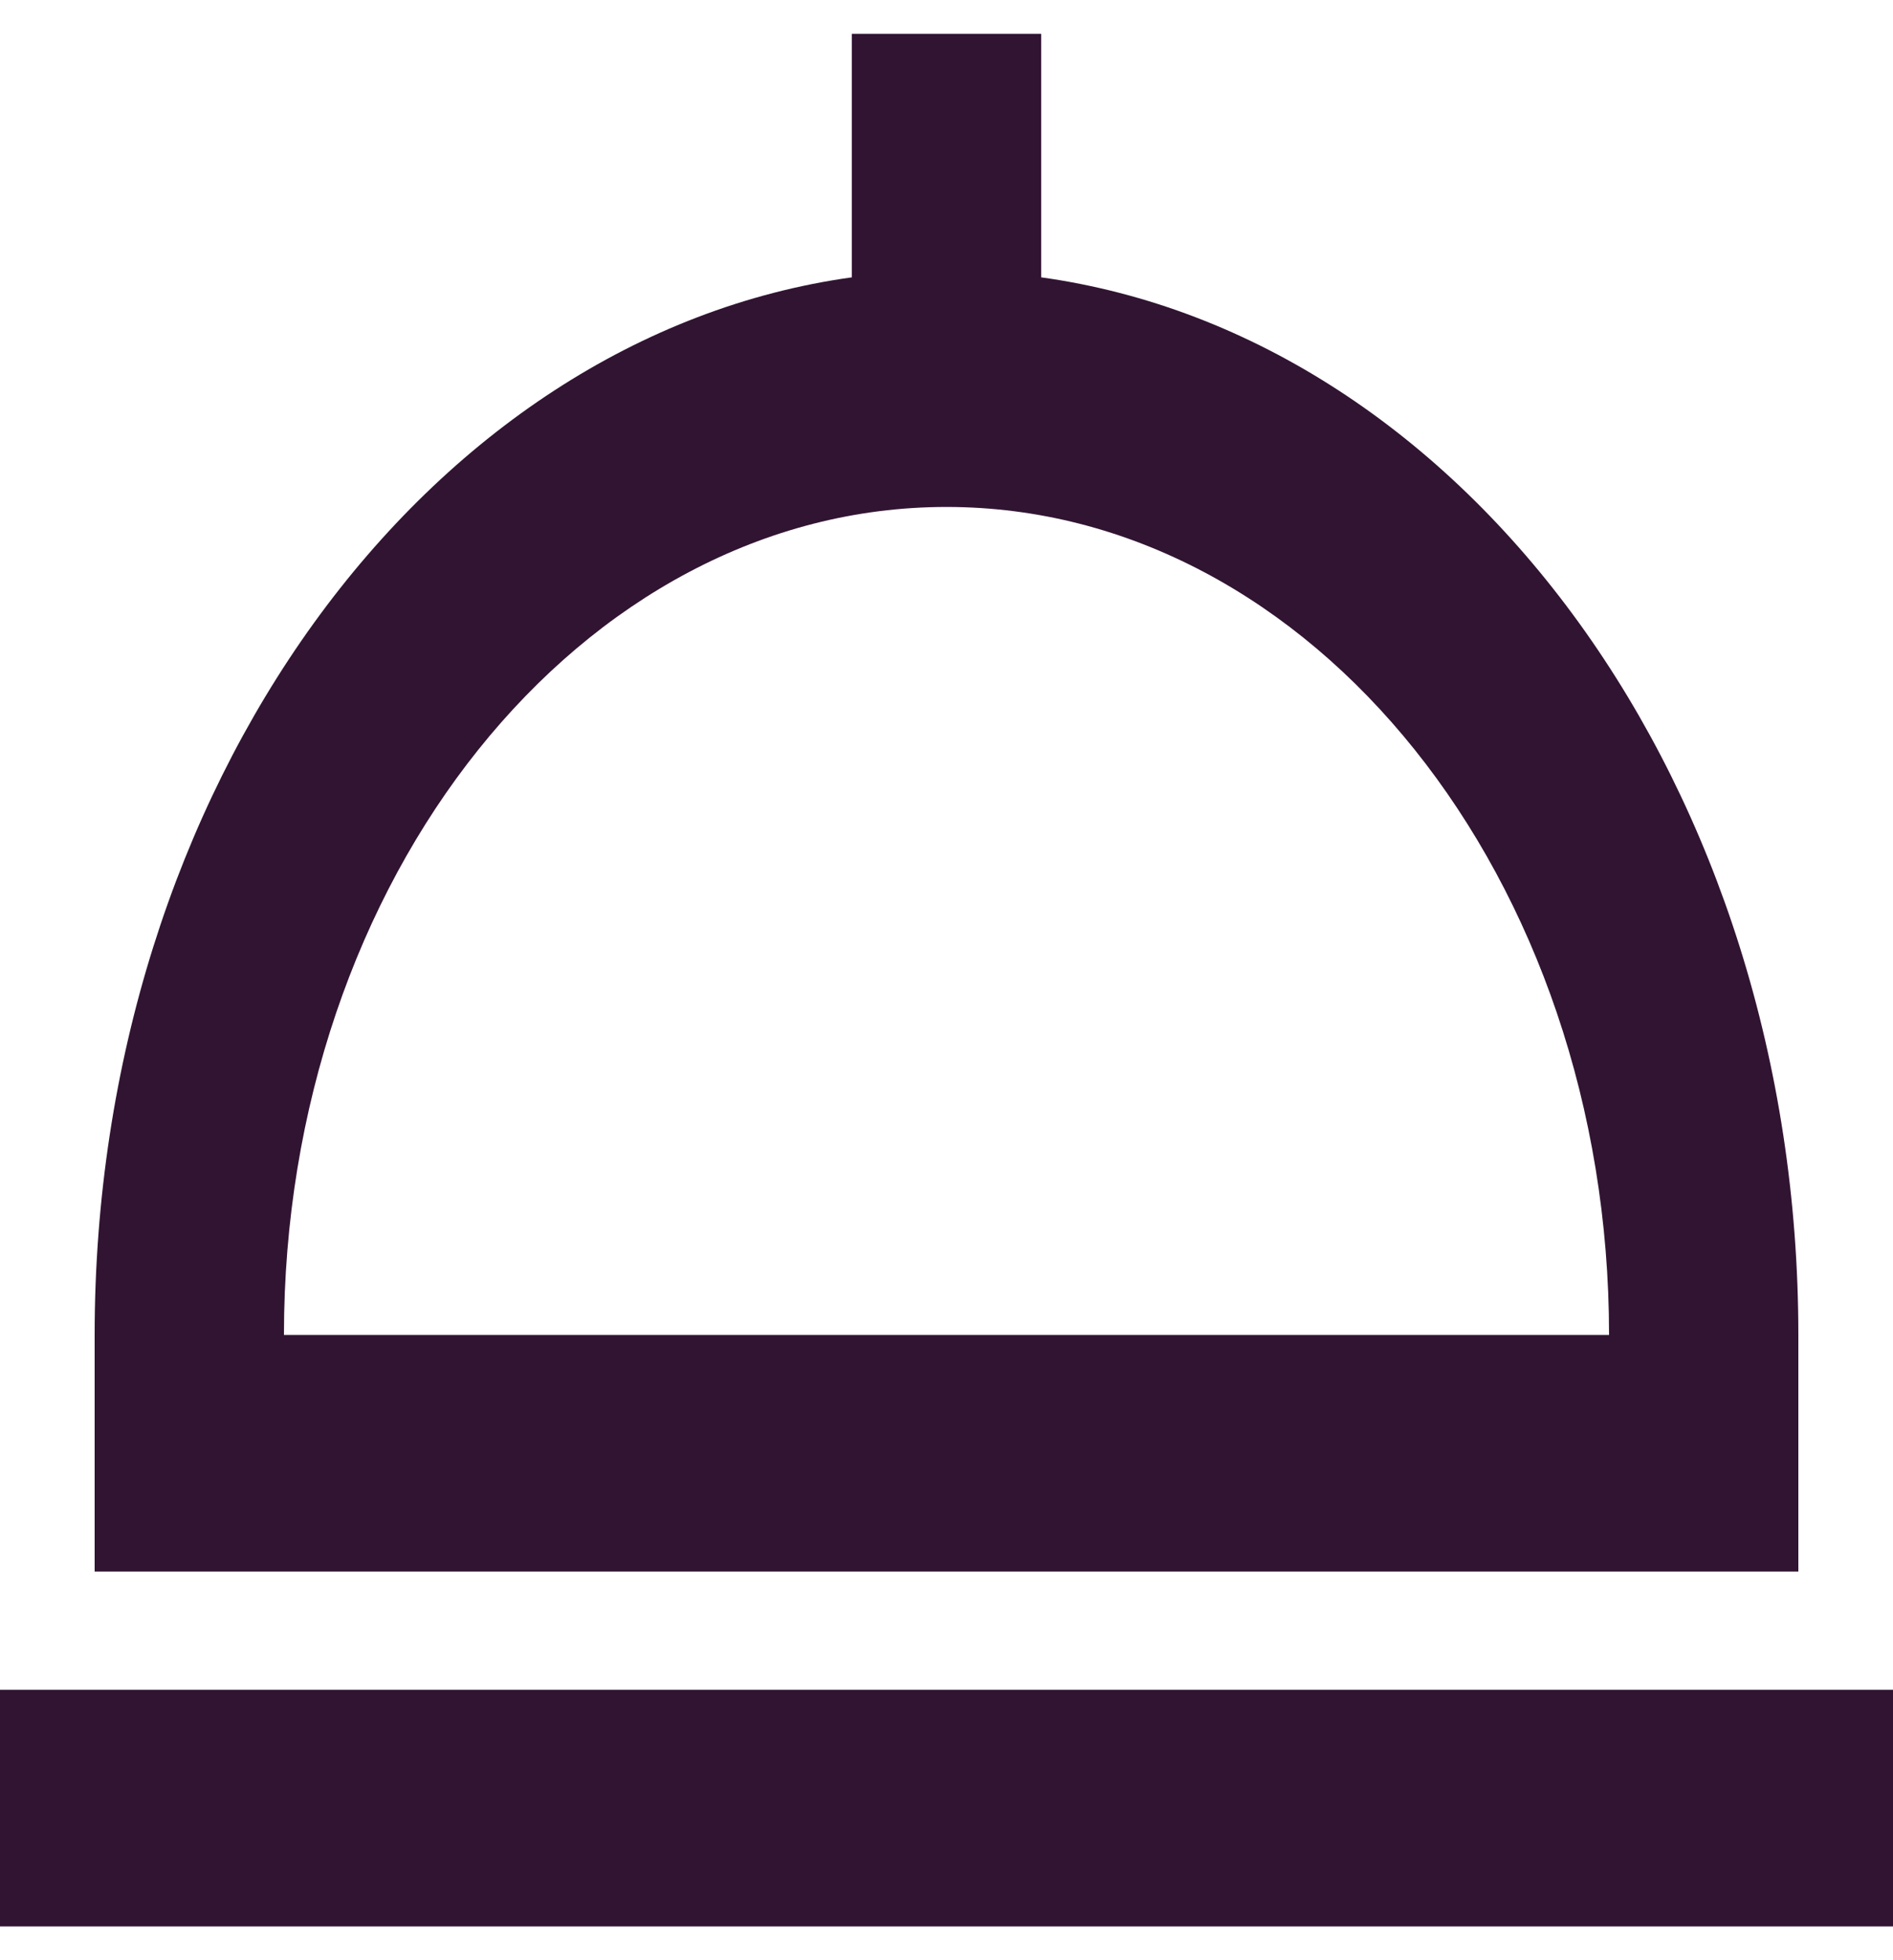 <svg width="28" height="29" viewBox="0 0 28 29" fill="none" xmlns="http://www.w3.org/2000/svg">
<path d="M26.6 19.75C26.6 11.656 21.69 4.978 15.4 4.103V0.5H12.6V4.103C6.31 4.978 1.4 11.656 1.4 19.75V23.25H26.6V19.75ZM4.2 19.75C4.2 12.997 8.597 7.5 14 7.5C19.403 7.5 23.8 12.997 23.8 19.75H4.2ZM0 25H28V28.5H0V25Z" fill="#311432"/>
</svg>
